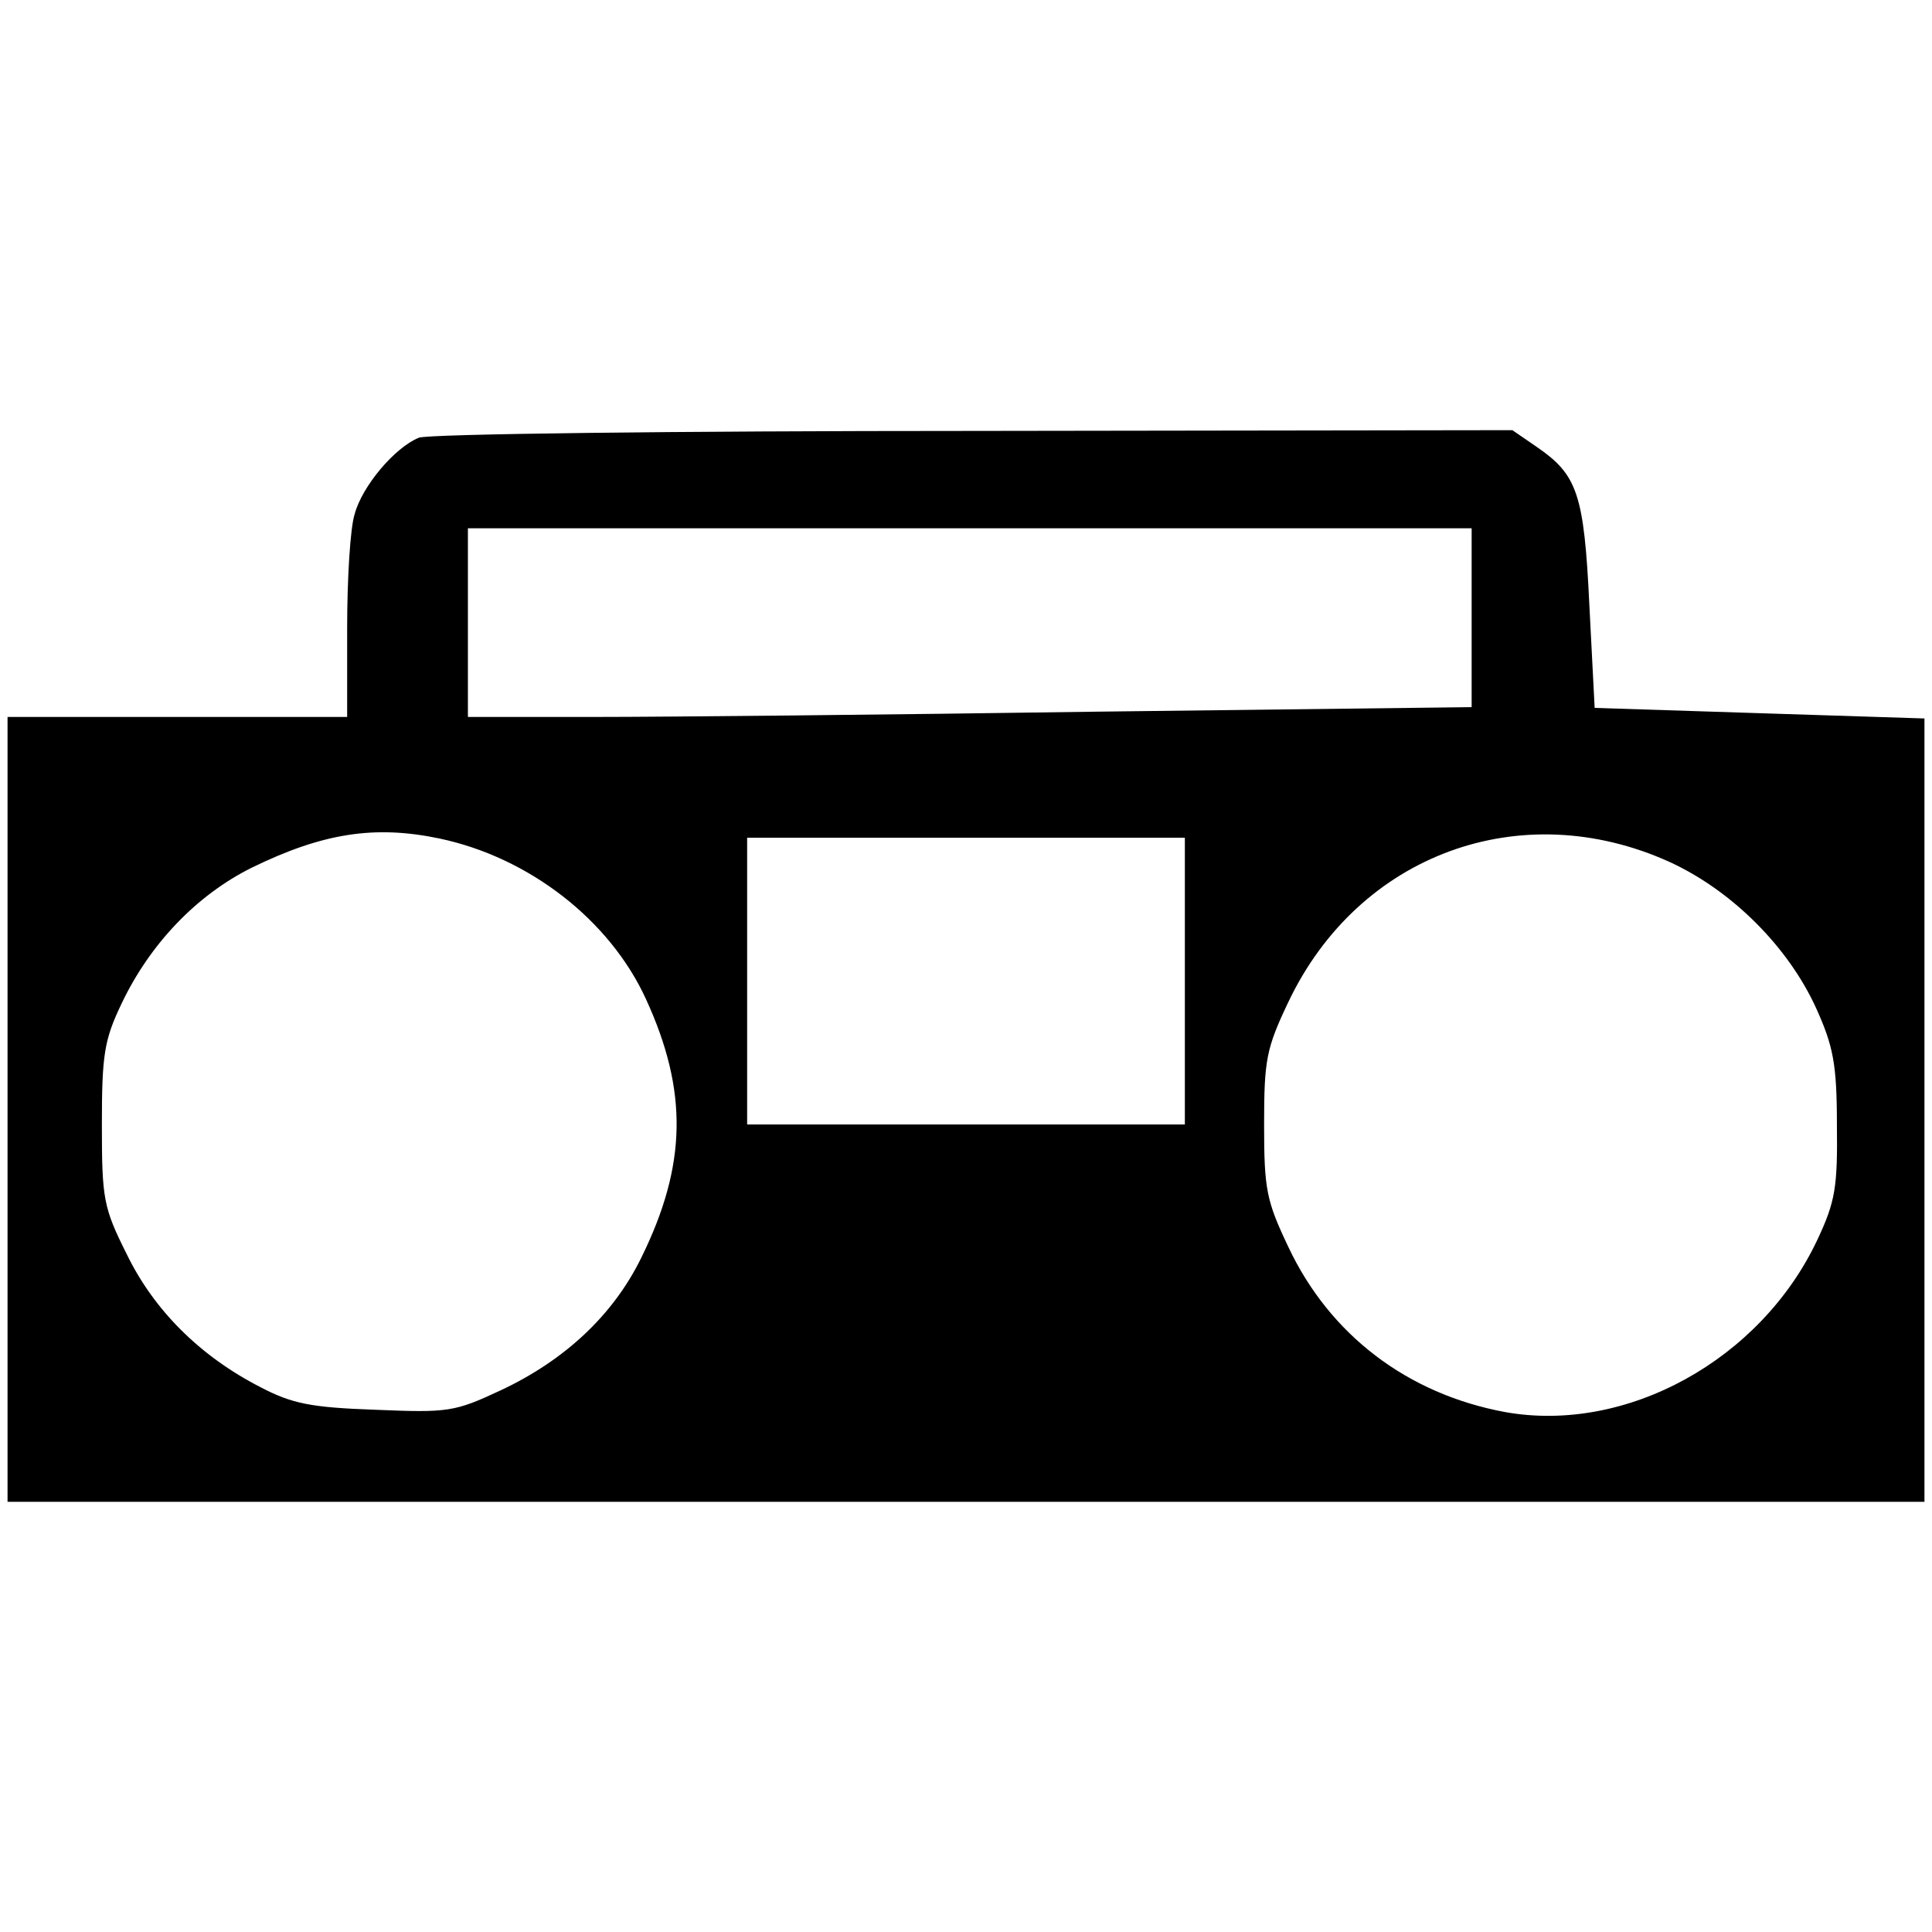 <?xml version="1.0" standalone="no"?>
<!DOCTYPE svg PUBLIC "-//W3C//DTD SVG 20010904//EN"
 "http://www.w3.org/TR/2001/REC-SVG-20010904/DTD/svg10.dtd">
<svg version="1.0" xmlns="http://www.w3.org/2000/svg"
 width="256pt" height="256pt" viewBox="0 0 256 256"
 preserveAspectRatio="xMidYMid meet">
<g transform="translate(0,256) scale(0.1,-0.1)"
fill="#000000" stroke="none">
<path d="M555 1980 c-32 -13 -75 -64 -85 -101 -6 -18 -10 -87 -10 -151 l0
-118 -225 0 -225 0 0 -520 0 -520 1270 0 1270 0 0 519 0 519 -219 7 -218 7 -7
136 c-7 148 -16 173 -70 210 l-32 22 -715 -1 c-393 0 -723 -4 -734 -9z m1395
-238 l0 -119 -497 -6 c-273 -4 -572 -7 -665 -7 l-168 0 0 125 0 125 665 0 665
0 0 -118z m-1368 -293 c119 -25 226 -108 274 -213 56 -122 54 -220 -6 -342
-37 -76 -101 -136 -186 -176 -62 -29 -70 -30 -167 -26 -85 3 -110 8 -152 30
-80 41 -141 102 -177 176 -31 62 -33 73 -33 172 0 92 3 112 26 160 38 80 100
144 172 180 94 46 163 57 249 39z m1630 -31 c83 -38 158 -113 195 -195 22 -49
27 -73 27 -153 1 -83 -2 -102 -26 -153 -75 -159 -253 -257 -414 -228 -129 24
-232 102 -287 219 -29 61 -32 76 -32 162 0 86 3 101 32 162 93 196 308 275
505 186z m-642 -158 l0 -190 -290 0 -290 0 0 190 0 190 290 0 290 0 0 -190z"/>
</g>
</svg>
